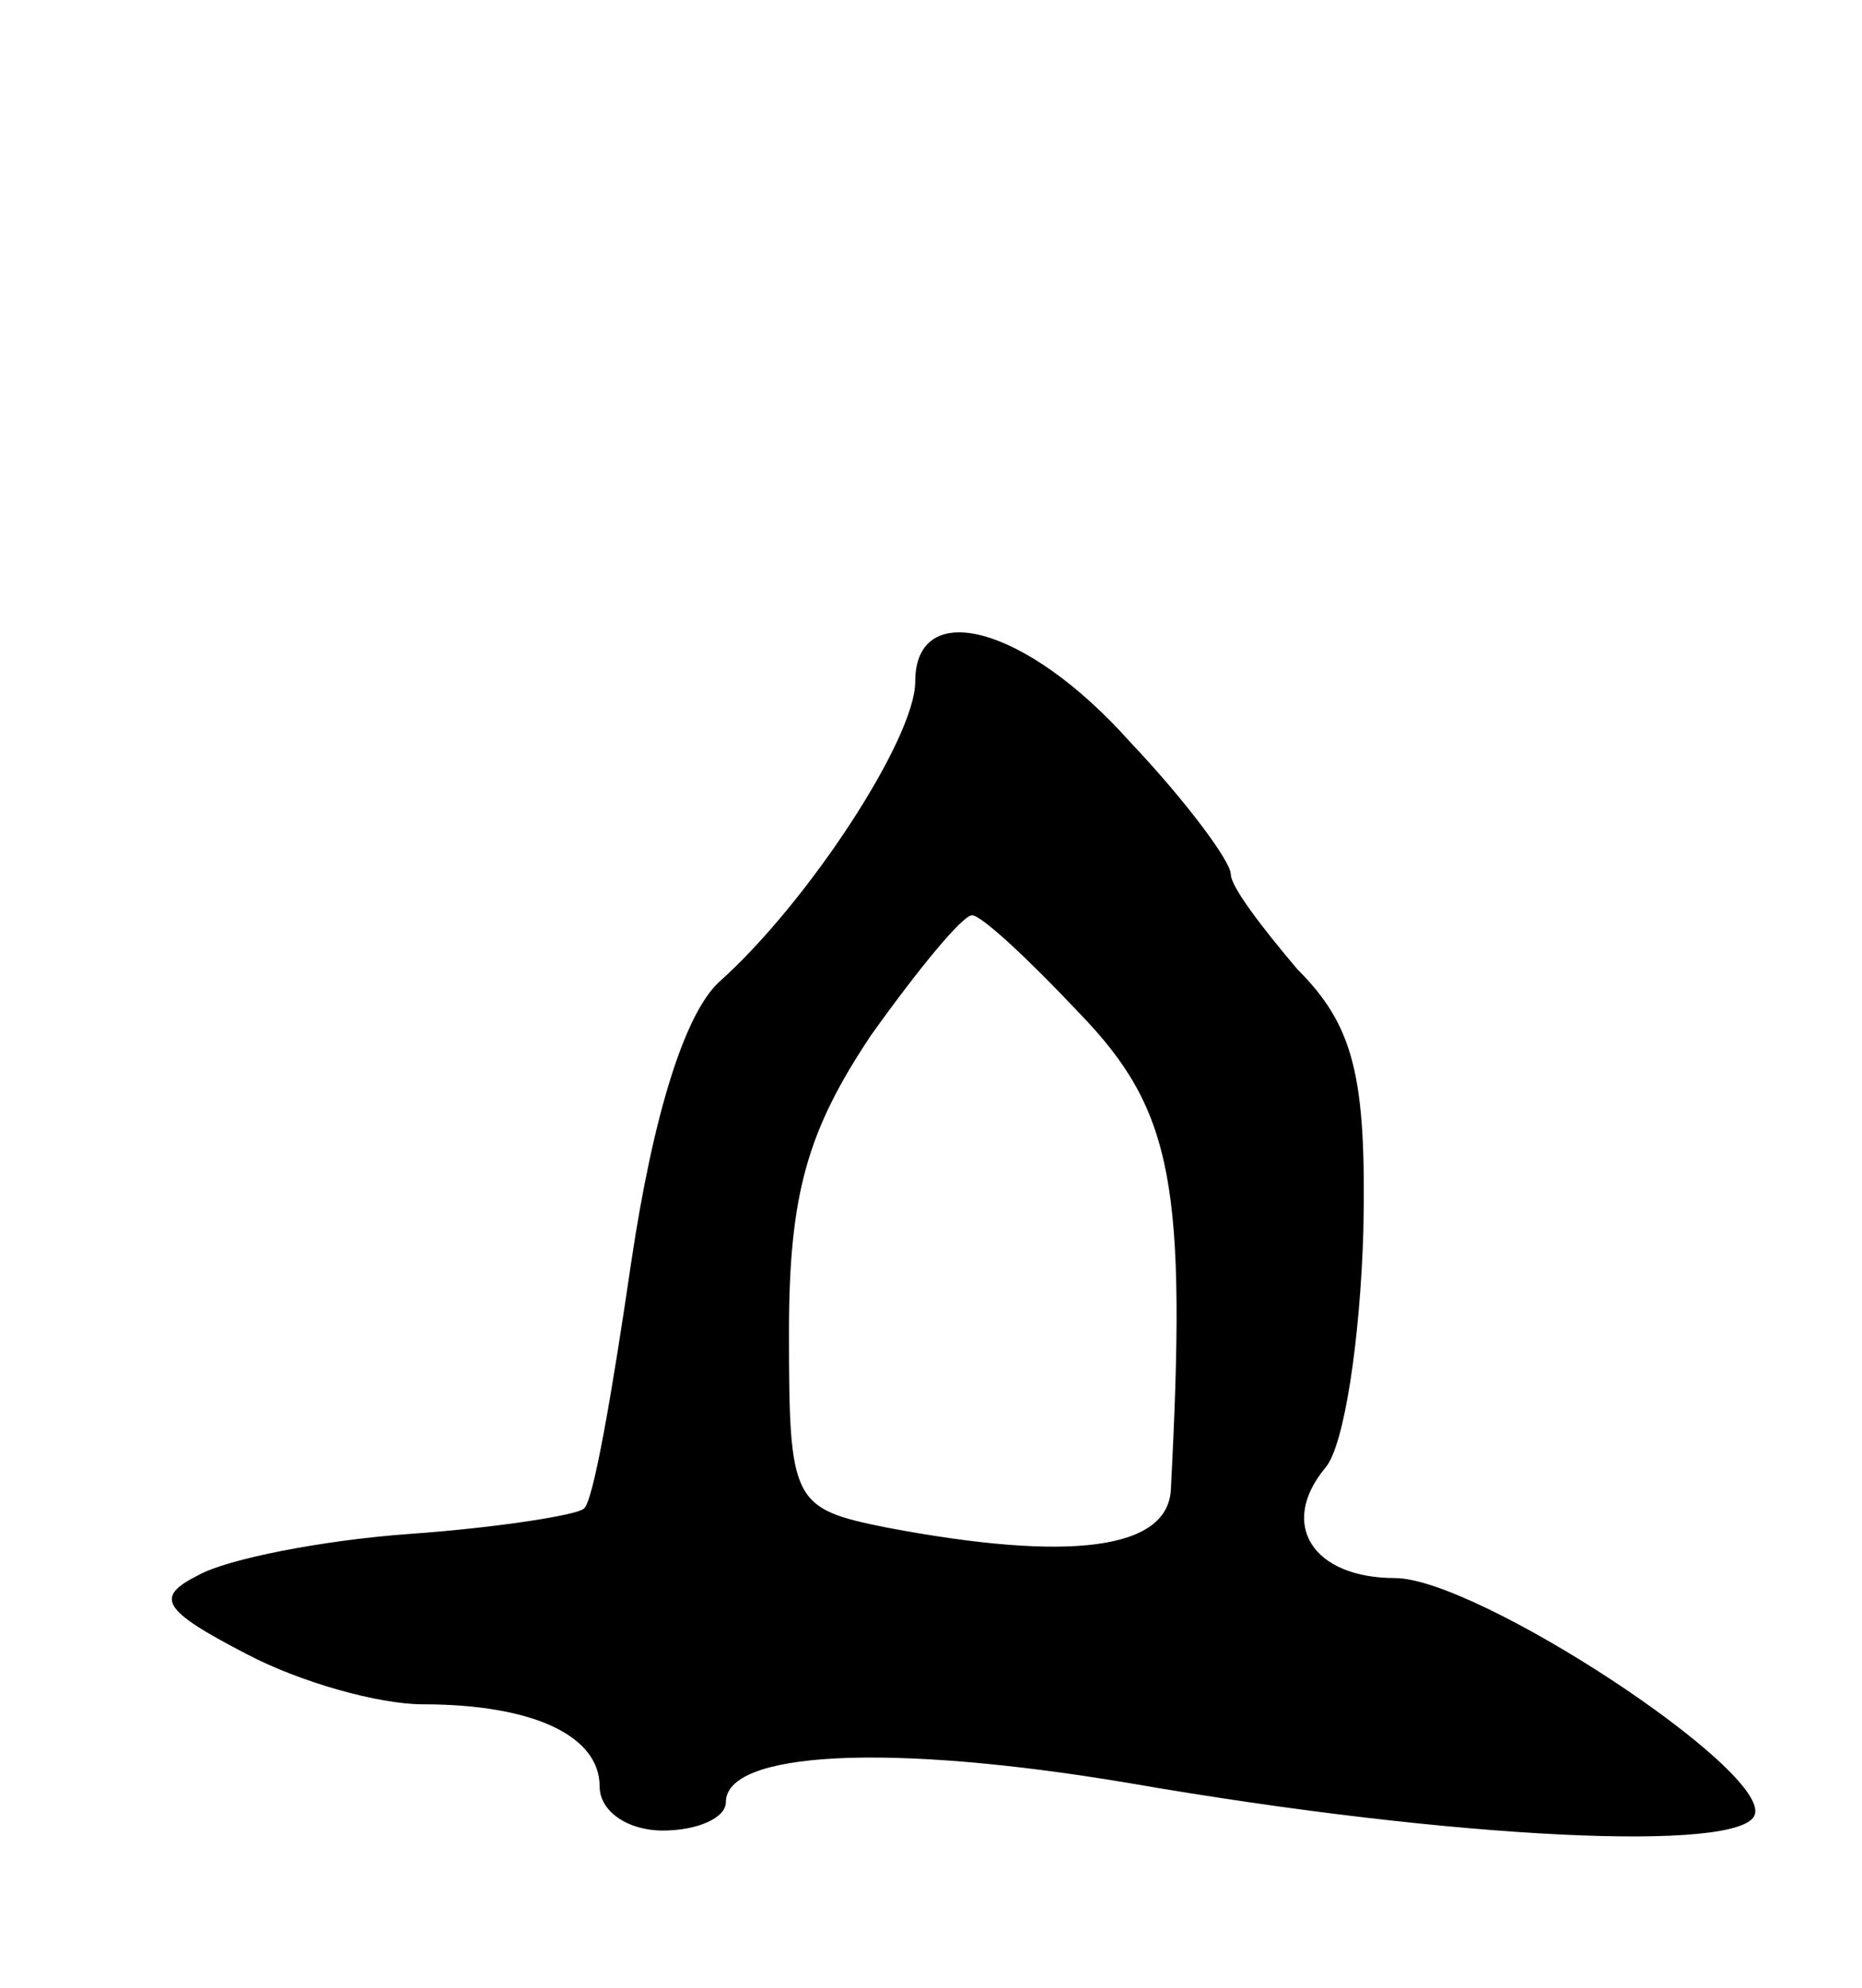 <svg version="1.0" xmlns="http://www.w3.org/2000/svg"
 width="59pt" height="63pt" viewBox="0 0 59 63"
 preserveAspectRatio="xMidYMid meet">
<g transform="translate(0,63) scale(0.1,-0.1)"
fill="#000000" stroke="none">
<path d="M290 414 c0 -18 -34 -70 -62 -95 -11 -10 -21 -42 -28 -89 -6 -41 -12
-76 -15 -78 -2 -2 -27 -6 -55 -8 -28 -2 -58 -8 -67 -13 -14 -7 -12 -11 15 -25
17 -9 42 -16 56 -16 35 0 56 -10 56 -26 0 -8 9 -14 20 -14 11 0 20 4 20 9 0
16 51 19 128 6 104 -18 194 -22 198 -10 5 14 -88 75 -114 75 -26 0 -37 17 -22
35 6 7 11 41 12 75 1 49 -3 65 -21 83 -11 13 -21 26 -21 30 0 4 -14 23 -32 42
-33 37 -68 46 -68 19z m52 -105 c30 -31 34 -55 29 -151 -1 -19 -32 -23 -90
-12 -30 6 -31 8 -31 62 0 44 6 64 26 94 15 21 29 38 32 38 3 0 18 -14 34 -31z"/>
</g>
</svg>
